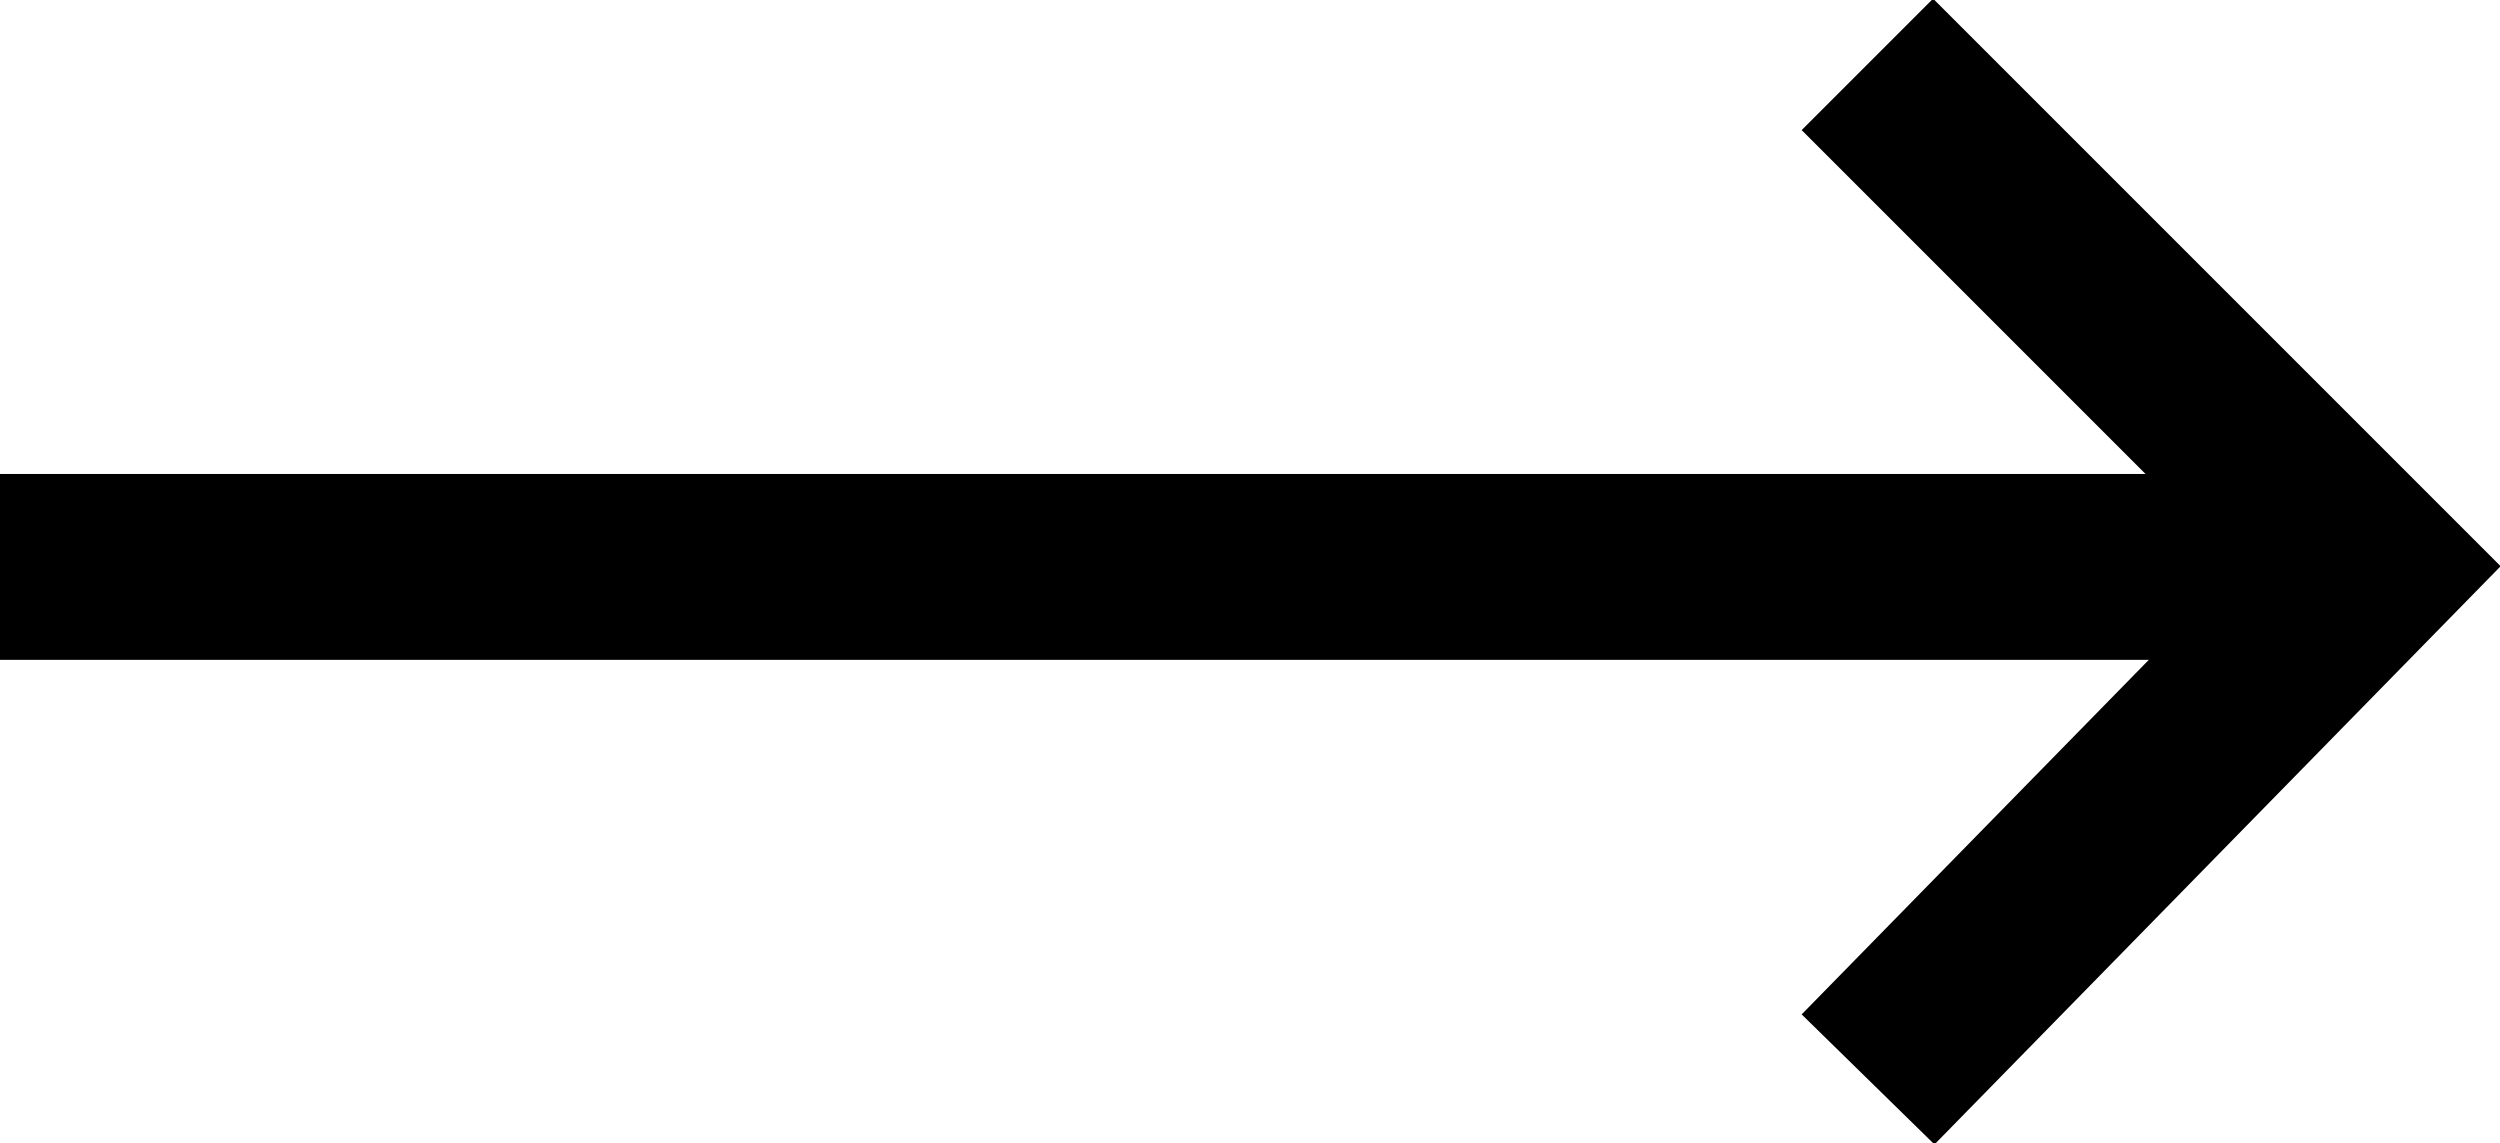 <svg xmlns="http://www.w3.org/2000/svg" viewBox="0 0 26.9 12.3">
    <title>icon-arrow</title>
    <line x1="1" y1="6.1" x2="24" y2="6.1" fill="none" stroke="currentColor" stroke-linecap="square" stroke-miterlimit="10"
          stroke-width="2"/>
    <polyline points="20.8 1.4 25.5 6.1 20.8 10.9" fill="none" stroke="currentColor" stroke-linecap="square"
              stroke-miterlimit="10" stroke-width="2"/>
</svg>